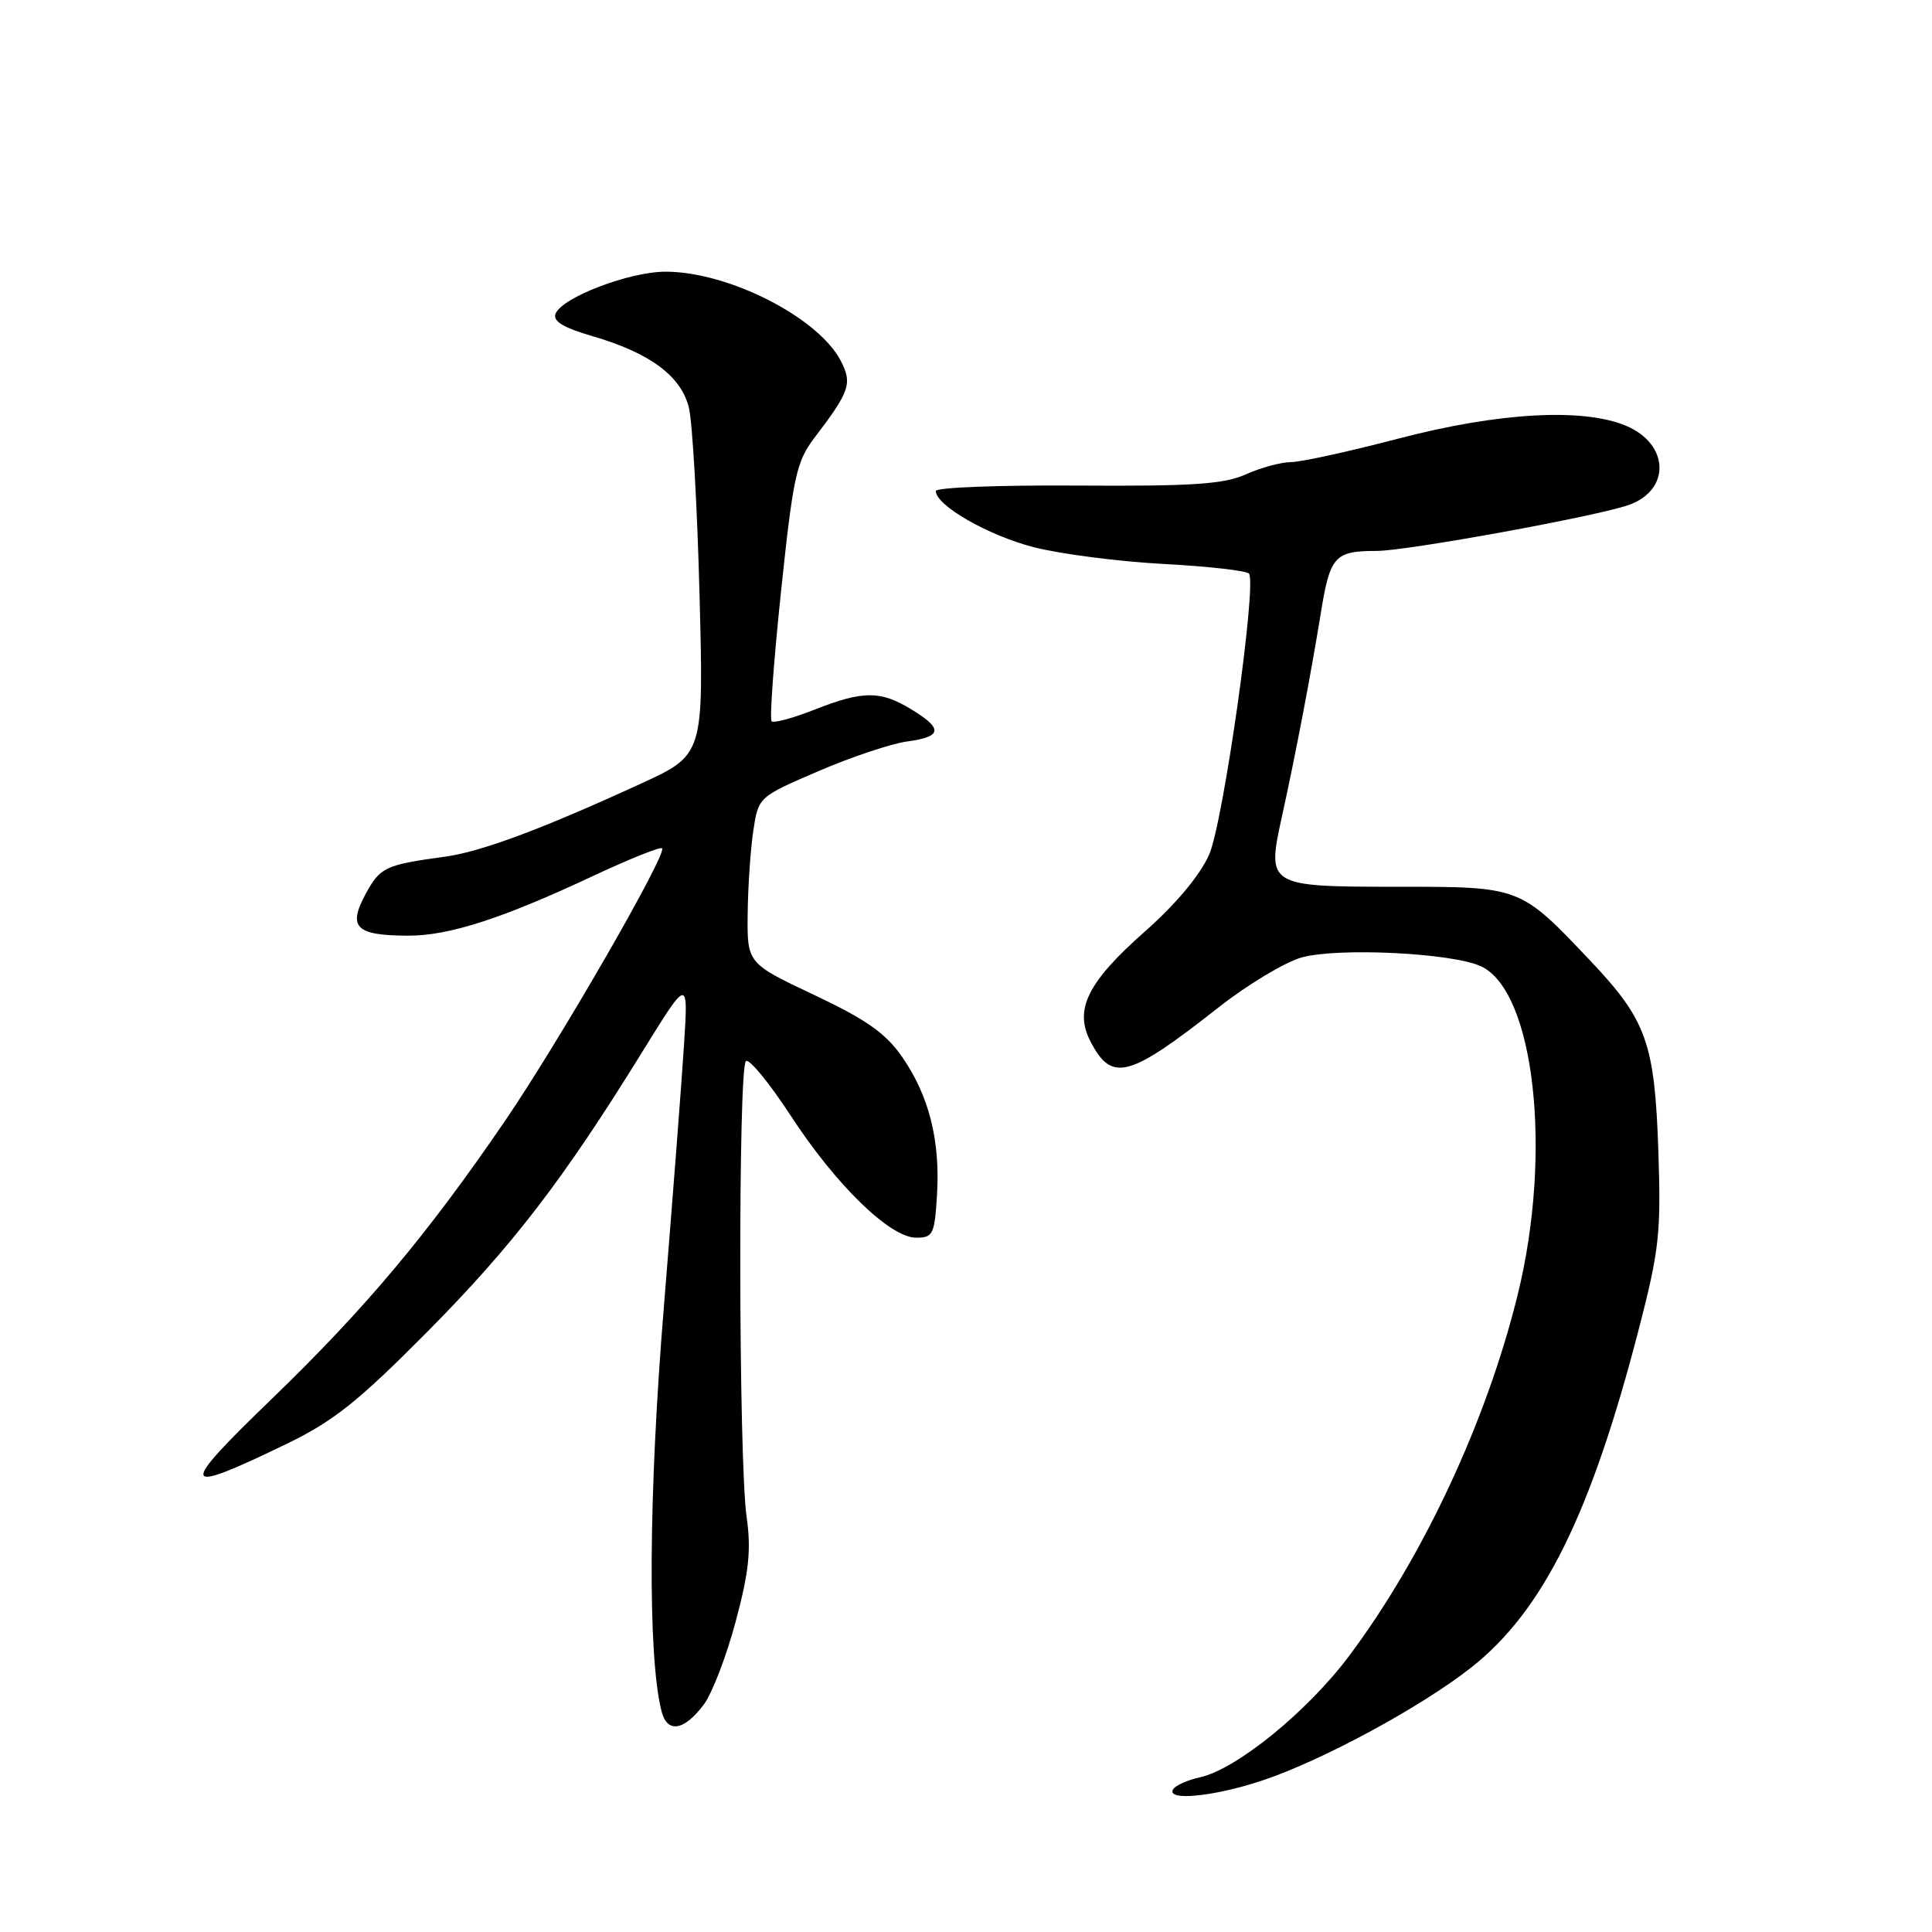 <?xml version="1.0" encoding="UTF-8" standalone="no"?>
<!DOCTYPE svg PUBLIC "-//W3C//DTD SVG 1.1//EN" "http://www.w3.org/Graphics/SVG/1.1/DTD/svg11.dtd" >
<svg xmlns="http://www.w3.org/2000/svg" xmlns:xlink="http://www.w3.org/1999/xlink" version="1.1" viewBox="0 0 256 256">
 <g >
 <path fill="currentColor"
d=" M 167.28 235.92 C 175.22 233.27 188.37 226.15 195.00 220.91 C 204.50 213.39 210.82 200.61 217.18 176.00 C 219.86 165.62 220.11 163.33 219.74 152.50 C 219.26 138.22 218.18 135.19 210.80 127.38 C 201.39 117.44 201.56 117.50 185.12 117.50 C 168.00 117.50 167.84 117.40 169.84 108.30 C 171.70 99.85 173.67 89.51 175.00 81.33 C 176.23 73.67 176.83 73.00 182.42 73.00 C 186.39 73.00 211.44 68.44 215.79 66.92 C 221.41 64.96 221.21 58.82 215.44 56.41 C 209.73 54.02 198.54 54.65 185.36 58.10 C 178.84 59.81 172.41 61.22 171.07 61.23 C 169.74 61.24 167.04 61.97 165.07 62.86 C 162.16 64.16 158.01 64.44 142.75 64.34 C 132.44 64.27 124.00 64.59 124.00 65.06 C 124.00 66.97 130.92 70.94 136.95 72.50 C 140.50 73.41 148.28 74.42 154.24 74.73 C 160.20 75.05 165.27 75.63 165.51 76.02 C 166.53 77.67 162.07 109.06 160.22 113.24 C 159.01 115.97 155.80 119.82 151.69 123.44 C 144.10 130.15 142.31 133.76 144.48 137.97 C 147.32 143.46 149.52 142.88 161.50 133.46 C 165.35 130.44 170.30 127.47 172.50 126.86 C 177.37 125.53 192.45 126.27 196.24 128.04 C 203.32 131.33 205.73 152.67 201.13 171.44 C 197.03 188.21 188.60 206.29 178.77 219.41 C 173.26 226.78 163.85 234.43 159.01 235.50 C 157.37 235.86 155.77 236.57 155.45 237.08 C 154.45 238.69 160.85 238.07 167.28 235.92 Z  M 93.28 225.83 C 94.37 224.36 96.27 219.41 97.49 214.83 C 99.25 208.25 99.55 205.35 98.93 201.00 C 97.86 193.47 97.79 141.25 98.85 140.59 C 99.32 140.30 101.98 143.55 104.76 147.81 C 110.75 157.01 117.93 164.00 121.39 164.00 C 123.63 164.00 123.84 163.58 124.16 158.30 C 124.59 151.09 123.10 145.19 119.54 140.05 C 117.35 136.90 114.81 135.11 107.87 131.83 C 99.00 127.64 99.00 127.64 99.07 121.07 C 99.11 117.46 99.45 112.50 99.82 110.05 C 100.50 105.60 100.50 105.60 108.45 102.18 C 112.82 100.30 118.11 98.53 120.20 98.25 C 124.85 97.62 124.99 96.57 120.75 93.99 C 116.65 91.49 114.35 91.50 107.91 94.04 C 105.07 95.16 102.51 95.85 102.24 95.57 C 101.96 95.29 102.53 87.51 103.50 78.28 C 105.09 63.18 105.53 61.16 107.88 58.06 C 112.61 51.86 112.96 50.83 111.41 47.82 C 108.43 42.06 96.53 36.00 88.19 36.00 C 83.38 36.00 74.44 39.42 73.61 41.58 C 73.23 42.56 74.65 43.42 78.46 44.53 C 86.11 46.75 90.25 49.82 91.28 54.01 C 91.75 55.93 92.39 67.07 92.69 78.76 C 93.25 100.02 93.25 100.02 84.87 103.86 C 71.78 109.87 63.74 112.87 58.93 113.52 C 51.01 114.60 50.37 114.91 48.42 118.51 C 46.06 122.90 47.17 123.96 54.09 123.98 C 59.47 124.00 66.54 121.72 78.61 116.06 C 83.40 113.82 87.50 112.17 87.73 112.40 C 88.44 113.11 74.10 138.00 66.94 148.49 C 56.63 163.59 48.43 173.36 35.97 185.40 C 23.50 197.44 23.76 198.20 38.00 191.31 C 44.16 188.33 47.47 185.70 56.50 176.59 C 67.90 165.10 74.58 156.41 85.07 139.44 C 91.21 129.50 91.21 129.50 90.63 138.50 C 90.32 143.45 89.10 159.20 87.94 173.50 C 85.93 198.14 85.81 219.41 87.65 226.73 C 88.40 229.72 90.65 229.36 93.28 225.83 Z "/>
</g>
</svg>